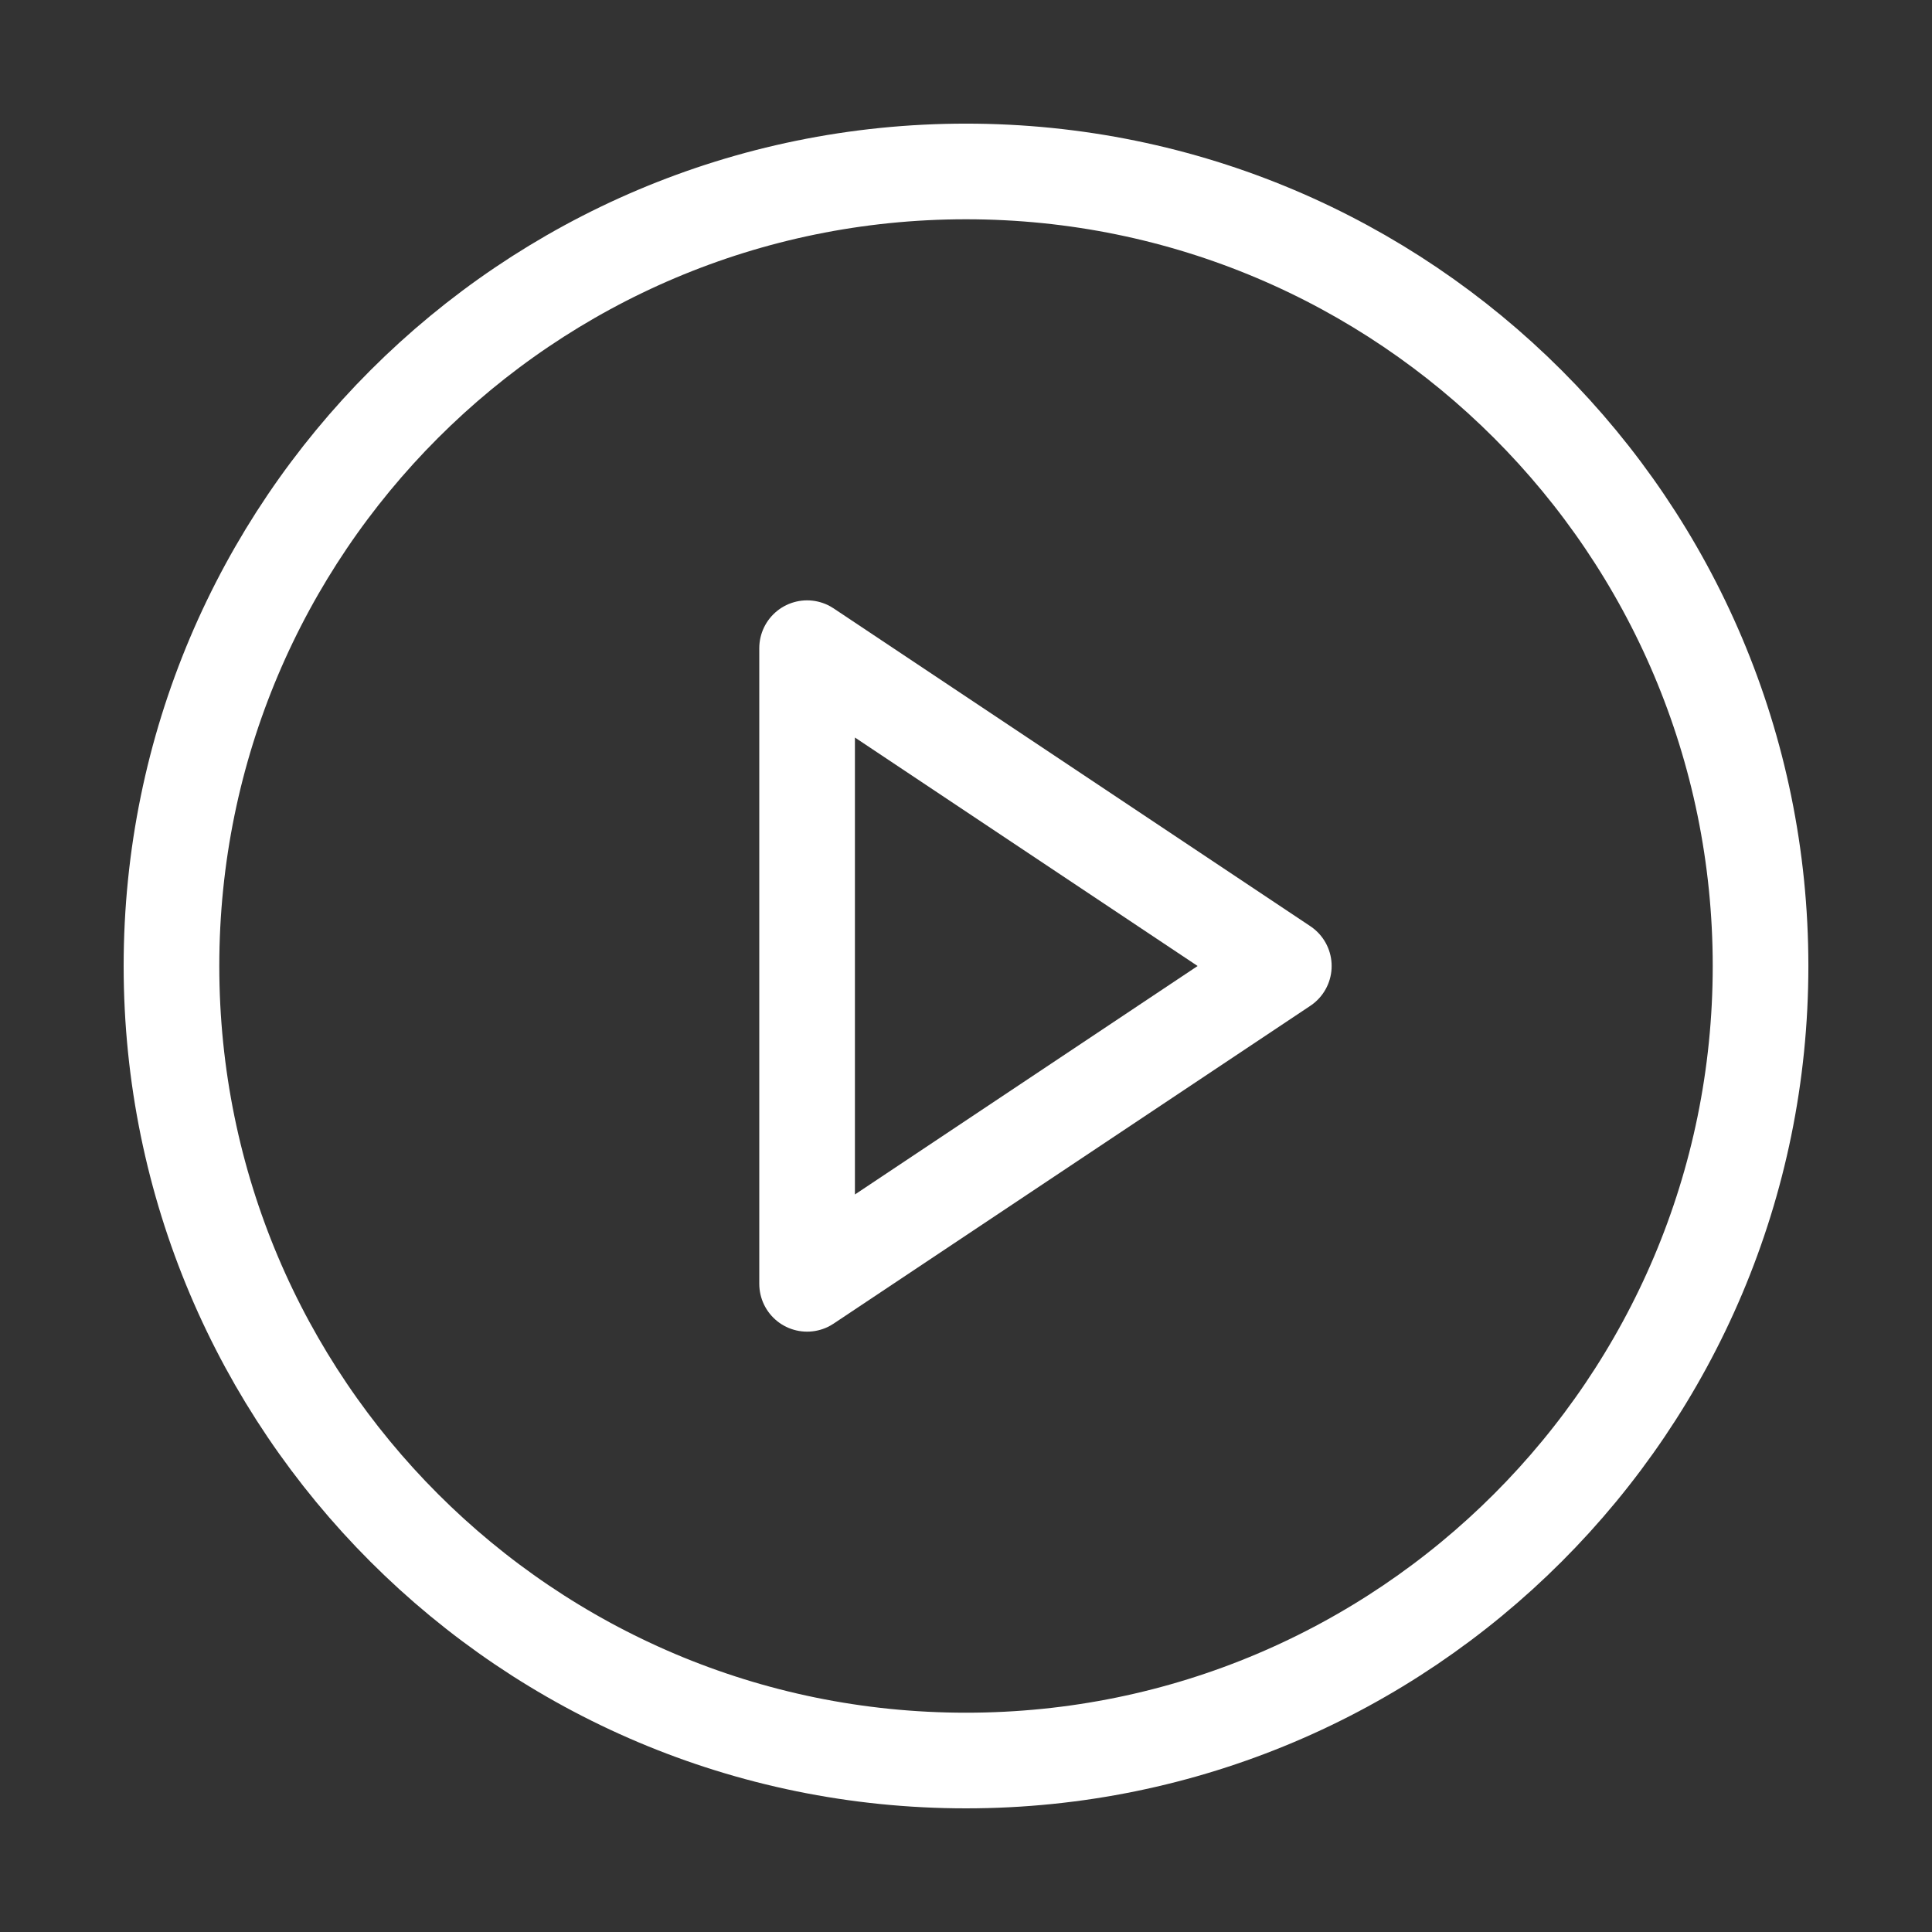 <svg width="101" height="101" viewBox="0 0 101 101" fill="none" xmlns="http://www.w3.org/2000/svg">
<rect x="0" y="0" width="101" height="101" fill="#333333" stroke="none"/>
<path d="M50.5 92.036C73.44 92.036 92.037 73.44 92.037 50.5C92.037 27.56 73.44 8.963 50.5 8.963C27.56 8.963 8.964 27.56 8.964 50.5C8.964 73.44 27.56 92.036 50.5 92.036Z" stroke="white" stroke-width="5" stroke-linecap="round" stroke-linejoin="round"/>
<path d="M42.193 33.885L67.115 50.5L42.193 67.115V33.885Z" stroke="white" stroke-width="5" stroke-linecap="round" stroke-linejoin="round"/>
</svg>
